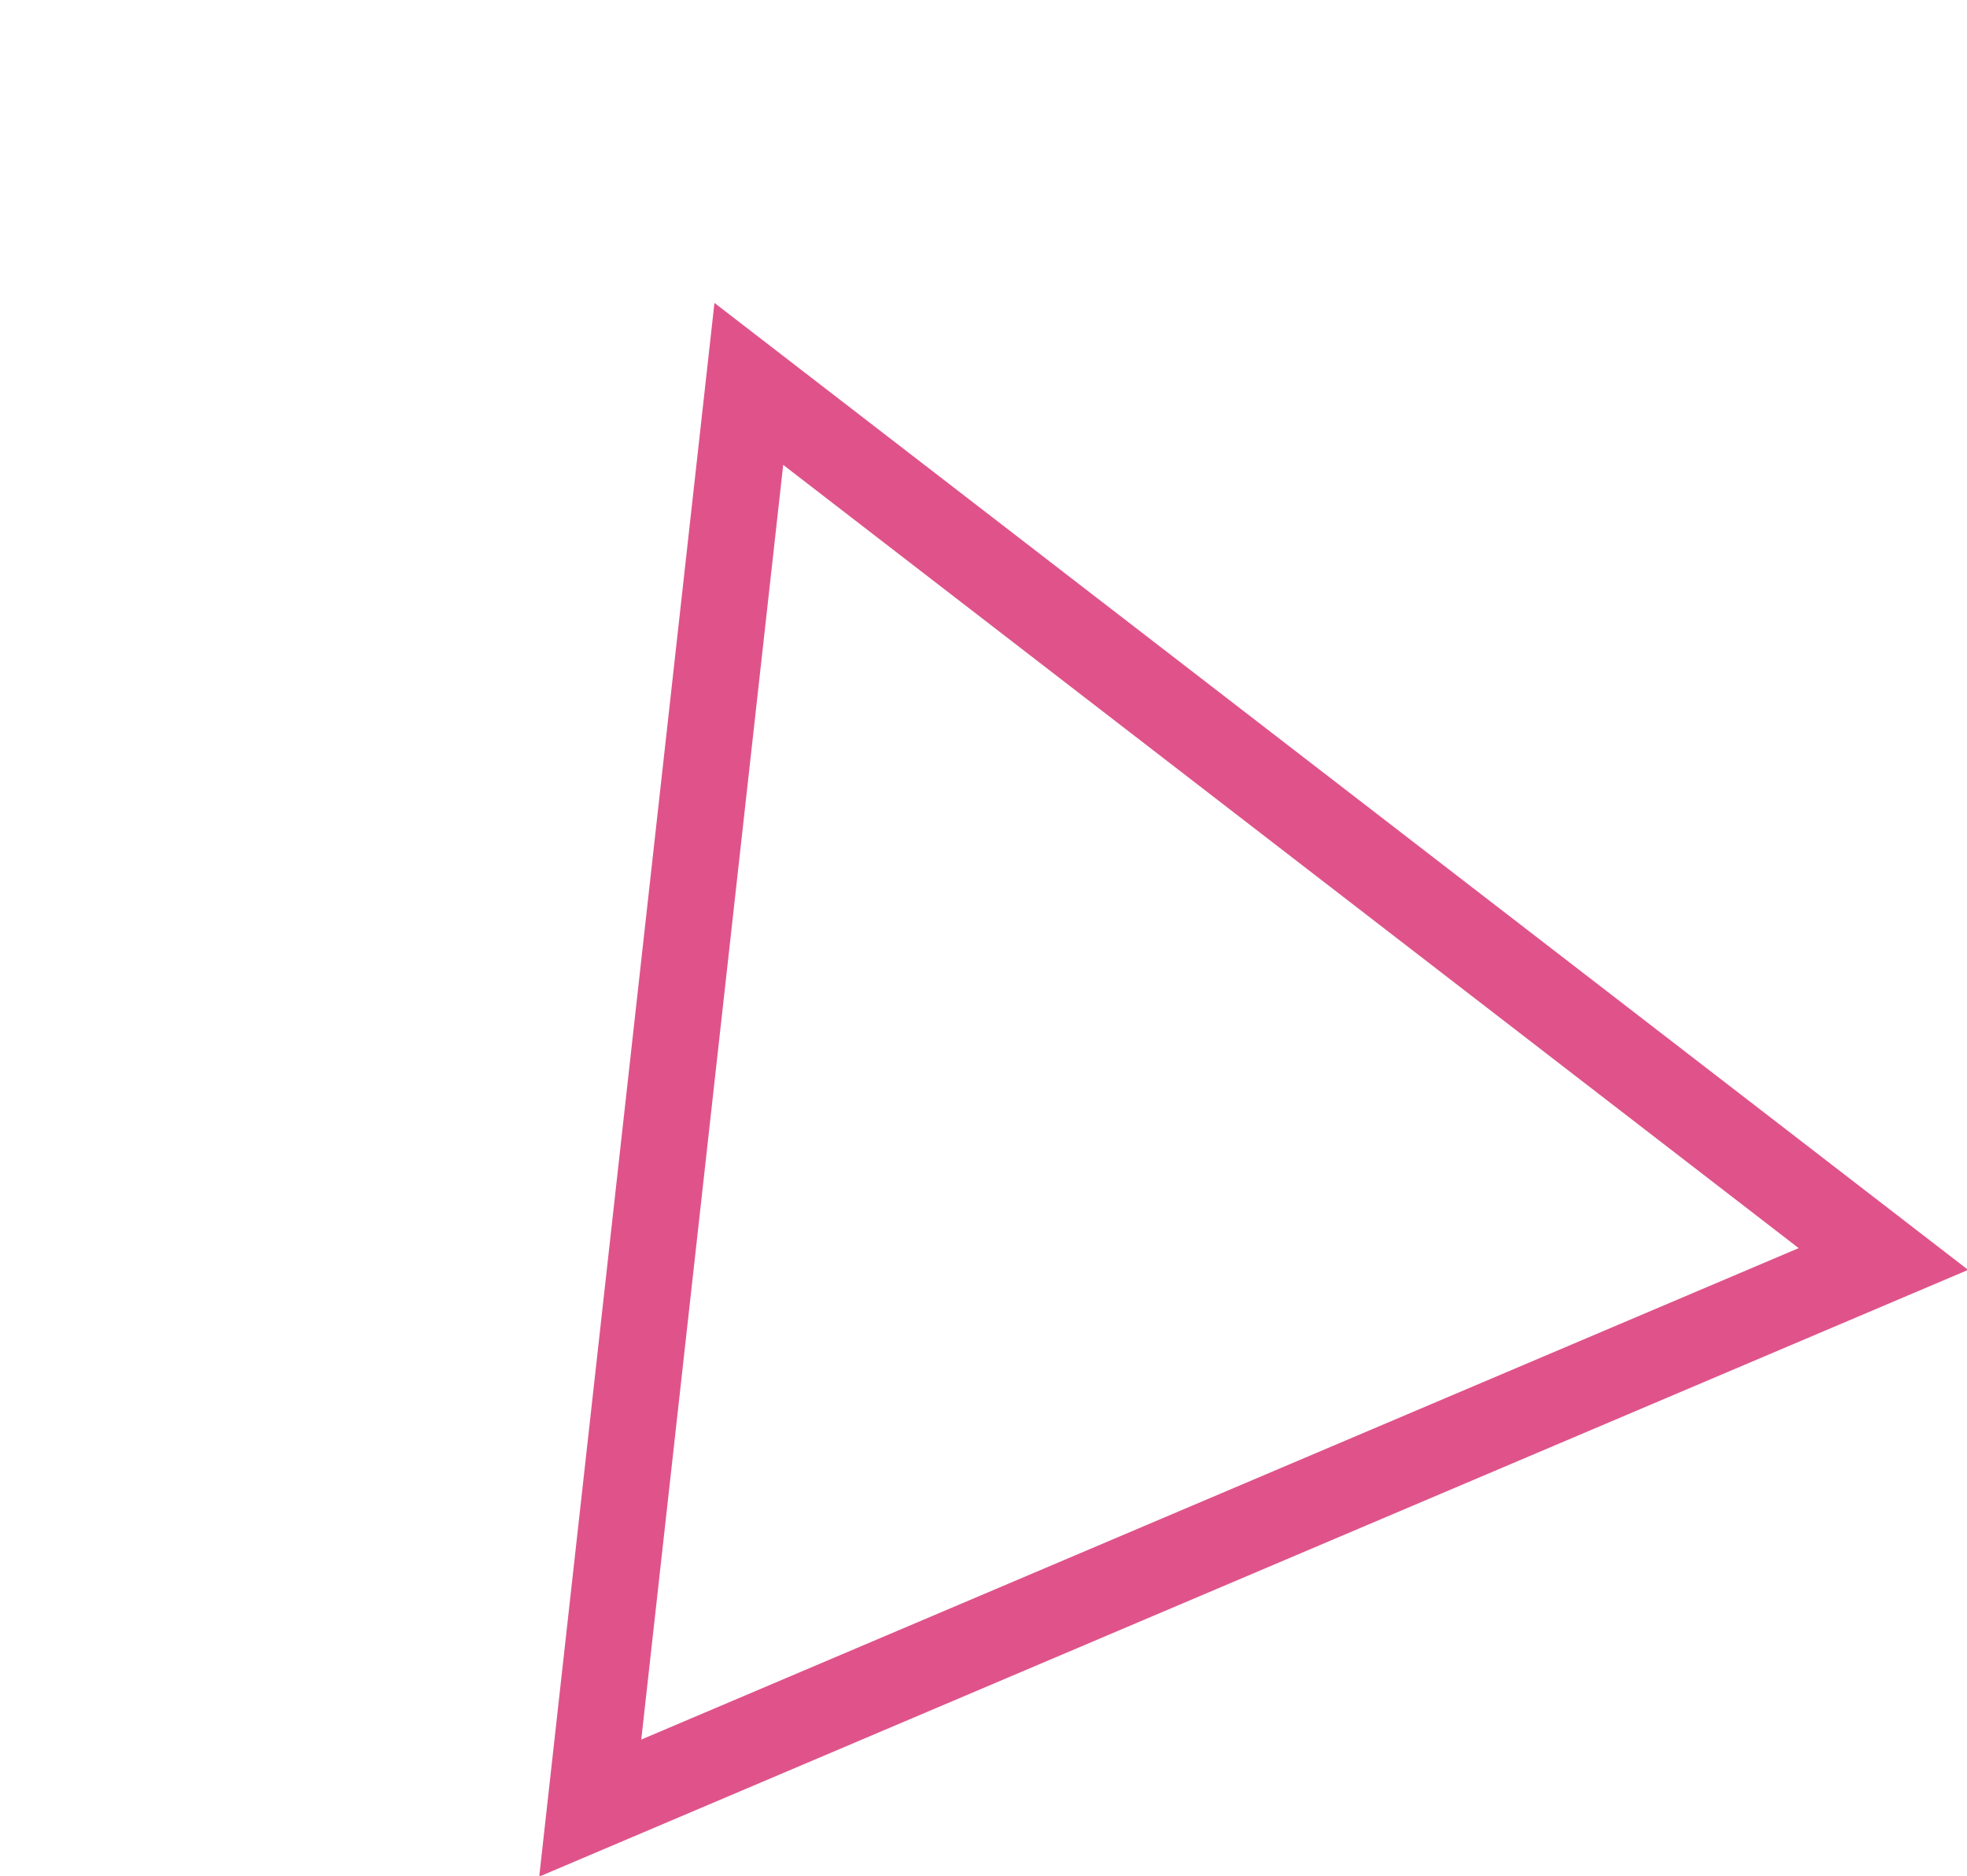 <svg xmlns="http://www.w3.org/2000/svg" width="22.821" height="21.761" viewBox="0 0 22.821 21.761">
  <g id="Polígono_1" data-name="Polígono 1" transform="matrix(0.921, -0.391, 0.391, 0.921, 0, 7.033)" fill="none">
    <path d="M9,0l9,16H0Z" stroke="none"/>
    <path d="M 9 2.04 L 1.71 15 L 16.29 15 L 9 2.04 M 9 0 L 18 16 L 0 16 L 9 0 Z" stroke="none" fill="#df538a"/>
  </g>
</svg>